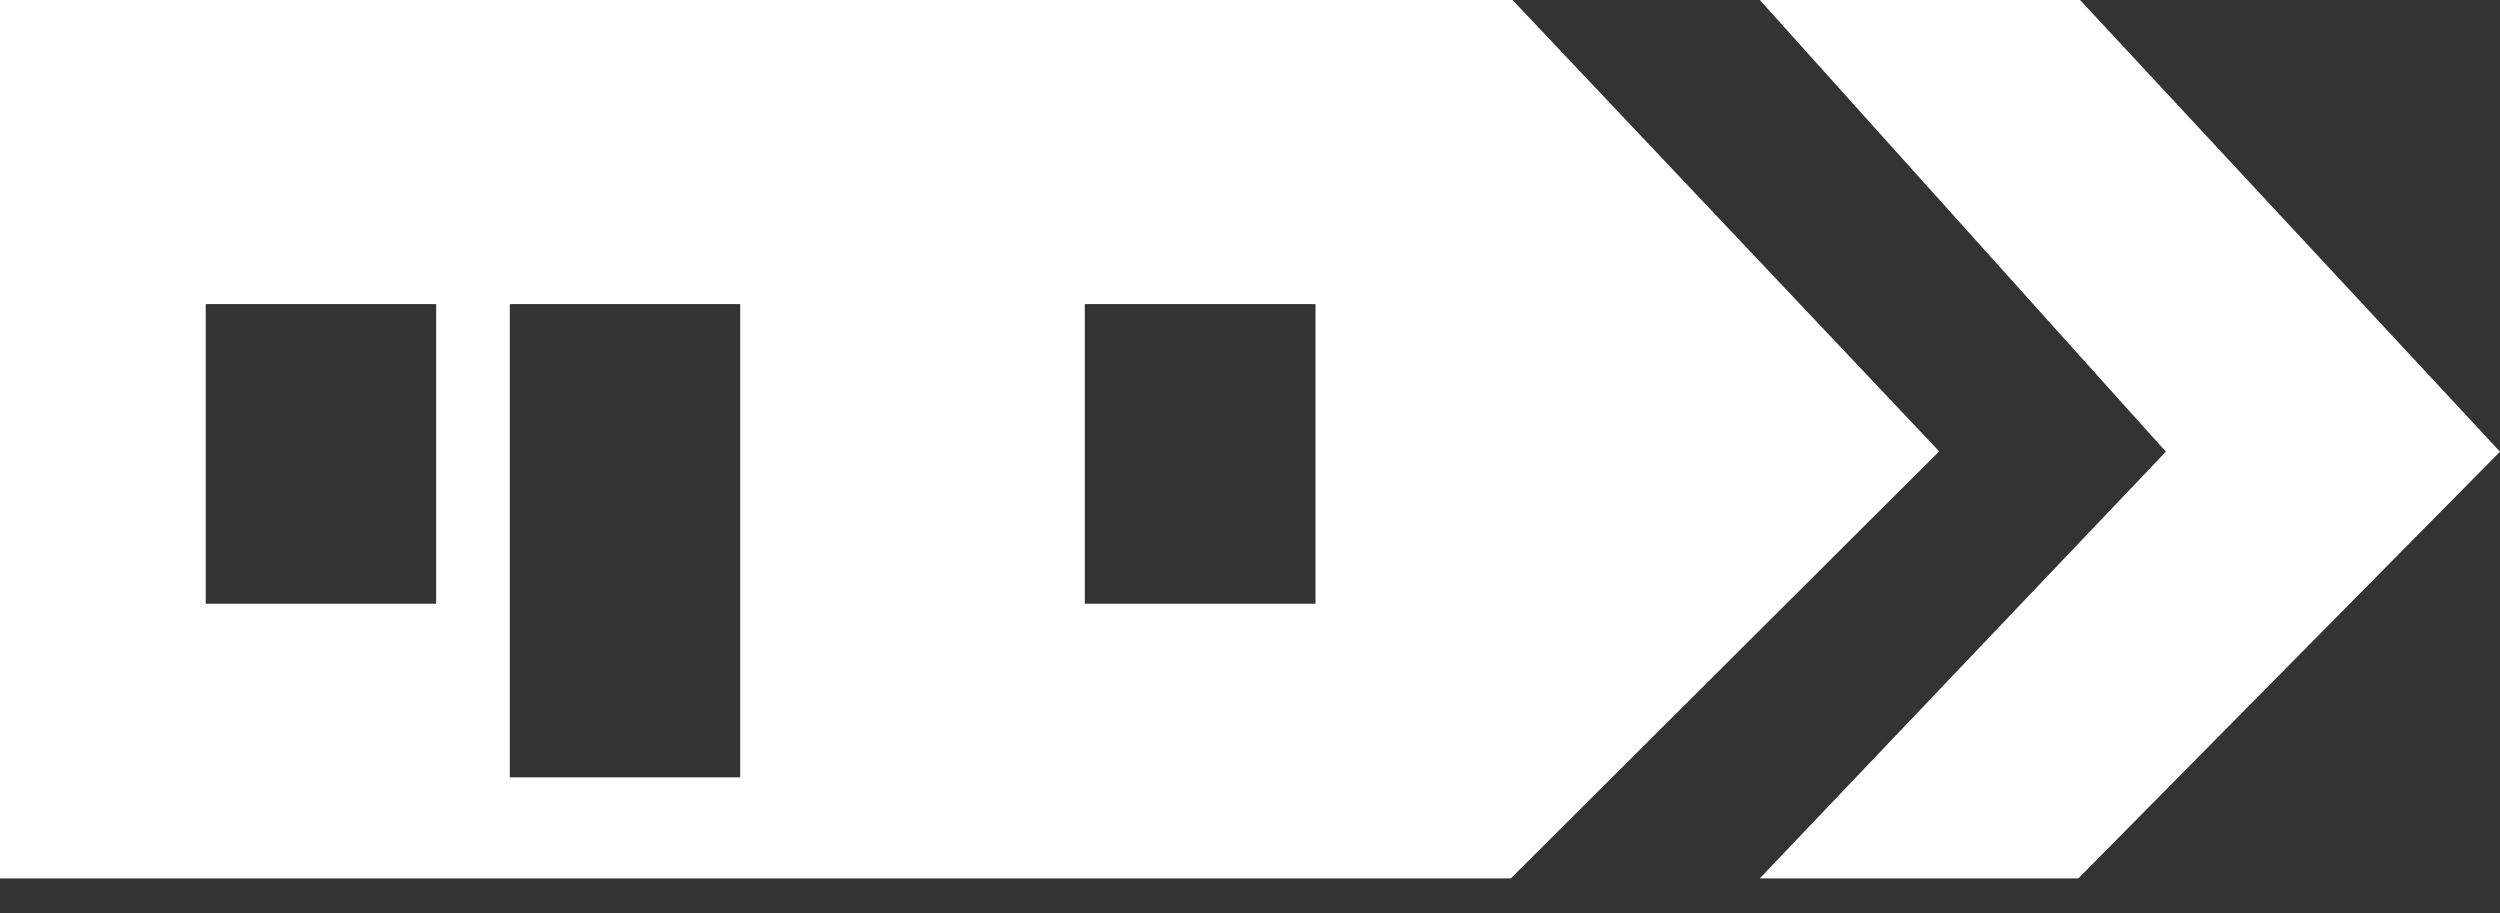 <svg width="52" height="19" viewBox="0 0 52 19" fill="none" xmlns="http://www.w3.org/2000/svg">
<rect x="0" y="0" width="52" height="19" fill="#333333" stroke="none"/>
<path d="M31.46 0H0V18.27H31.425L40.335 9.388L31.46 0ZM9.072 12.557H4.279V6.324H9.072V12.557ZM15.396 16.169H10.604V6.324H15.396V16.169ZM27.363 12.557H22.564V6.324H27.363V12.557Z" fill="white"/>
<path d="M36.604 0L45.05 9.395L36.604 18.27H43.23L52 9.395L43.265 0H36.604Z" fill="white"/>
</svg>
